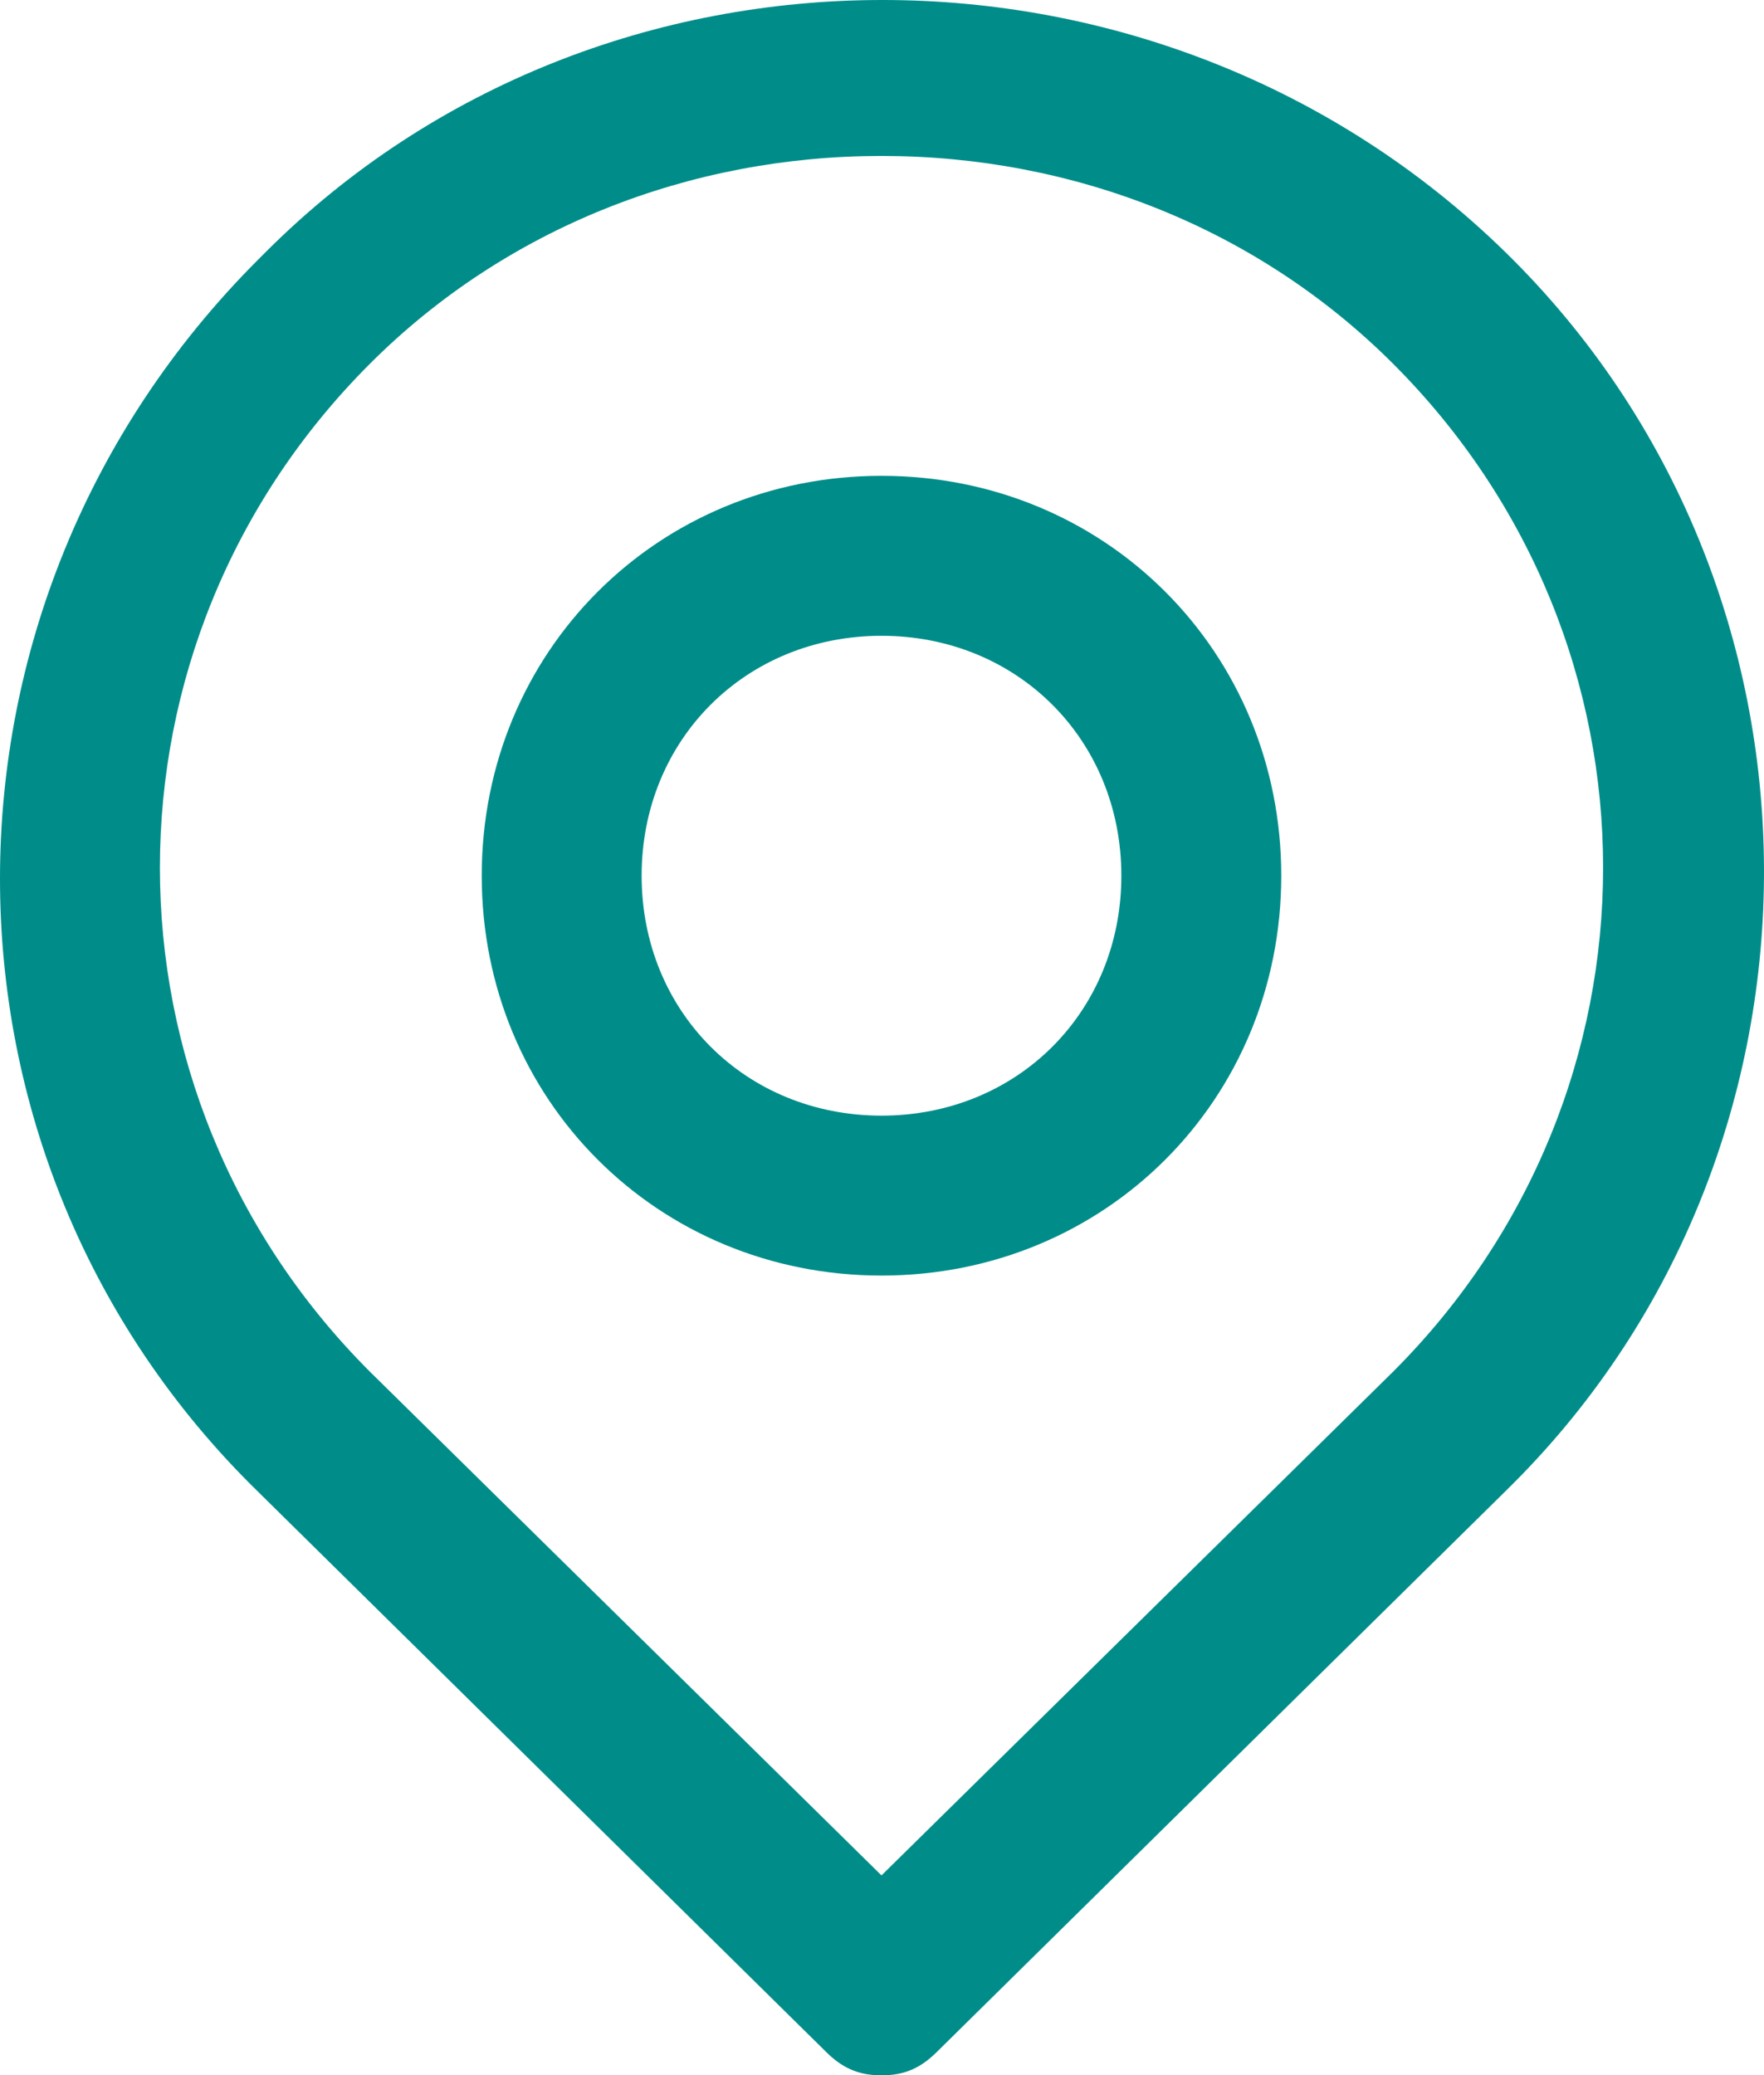 <?xml version="1.0" encoding="utf-8"?>
<!-- Generator: Adobe Illustrator 16.0.0, SVG Export Plug-In . SVG Version: 6.00 Build 0)  -->
<!DOCTYPE svg PUBLIC "-//W3C//DTD SVG 1.1//EN" "http://www.w3.org/Graphics/SVG/1.1/DTD/svg11.dtd">
<svg version="1.1" id="Layer_1" xmlns:x="http://ns.adobe.com/Extensibility/1.0/" xmlns:i="http://ns.adobe.com/AdobeIllustrator/10.0/" xmlns:graph="http://ns.adobe.com/Graphs/1.0/"
	 xmlns="http://www.w3.org/2000/svg" xmlns:xlink="http://www.w3.org/1999/xlink" x="0px" y="0px" width="66.188px"
	 height="77.85px" viewBox="0 0 66.188 77.85" enable-background="new 0 0 66.188 77.85" xml:space="preserve">
<title></title>
<g id="Layer_2_1_">
	<path fill="#008D8A" d="M33.075,77.85c-0.9,0-1.5-0.299-2.1-0.9l-21.3-21c-12.9-12.6-12.9-33.3,0-46.2c0,0,0,0,0.3-0.3
		c12.6-12.6,33.6-12.6,46.5,0c12.9,12.6,12.9,33.601,0.301,46.201c0,0,0,0-0.301,0.299l-21.3,21
		C34.575,77.551,33.975,77.85,33.075,77.85z M33.075,5.85c-7.2,0-14.1,2.7-19.2,7.8l0,0c-10.5,10.5-10.5,27.299,0,37.8l0,0
		l19.2,18.9l19.201-18.9c10.5-10.5,10.5-27.3,0-37.8l0,0C47.174,8.55,40.275,5.85,33.075,5.85z M11.775,11.55L11.775,11.55z"/>
	<path fill="#008D8A" d="M33.075,47.849c-8.4,0-15-6.6-15-15s6.6-15,15-15c8.4,0,15,6.6,15,15S41.475,47.849,33.075,47.849z
		 M33.075,23.85c-5.1,0-9,3.9-9,9s3.9,9,9,9c5.1,0,9-3.899,9-9S38.174,23.85,33.075,23.85z"/>
</g>
</svg>
